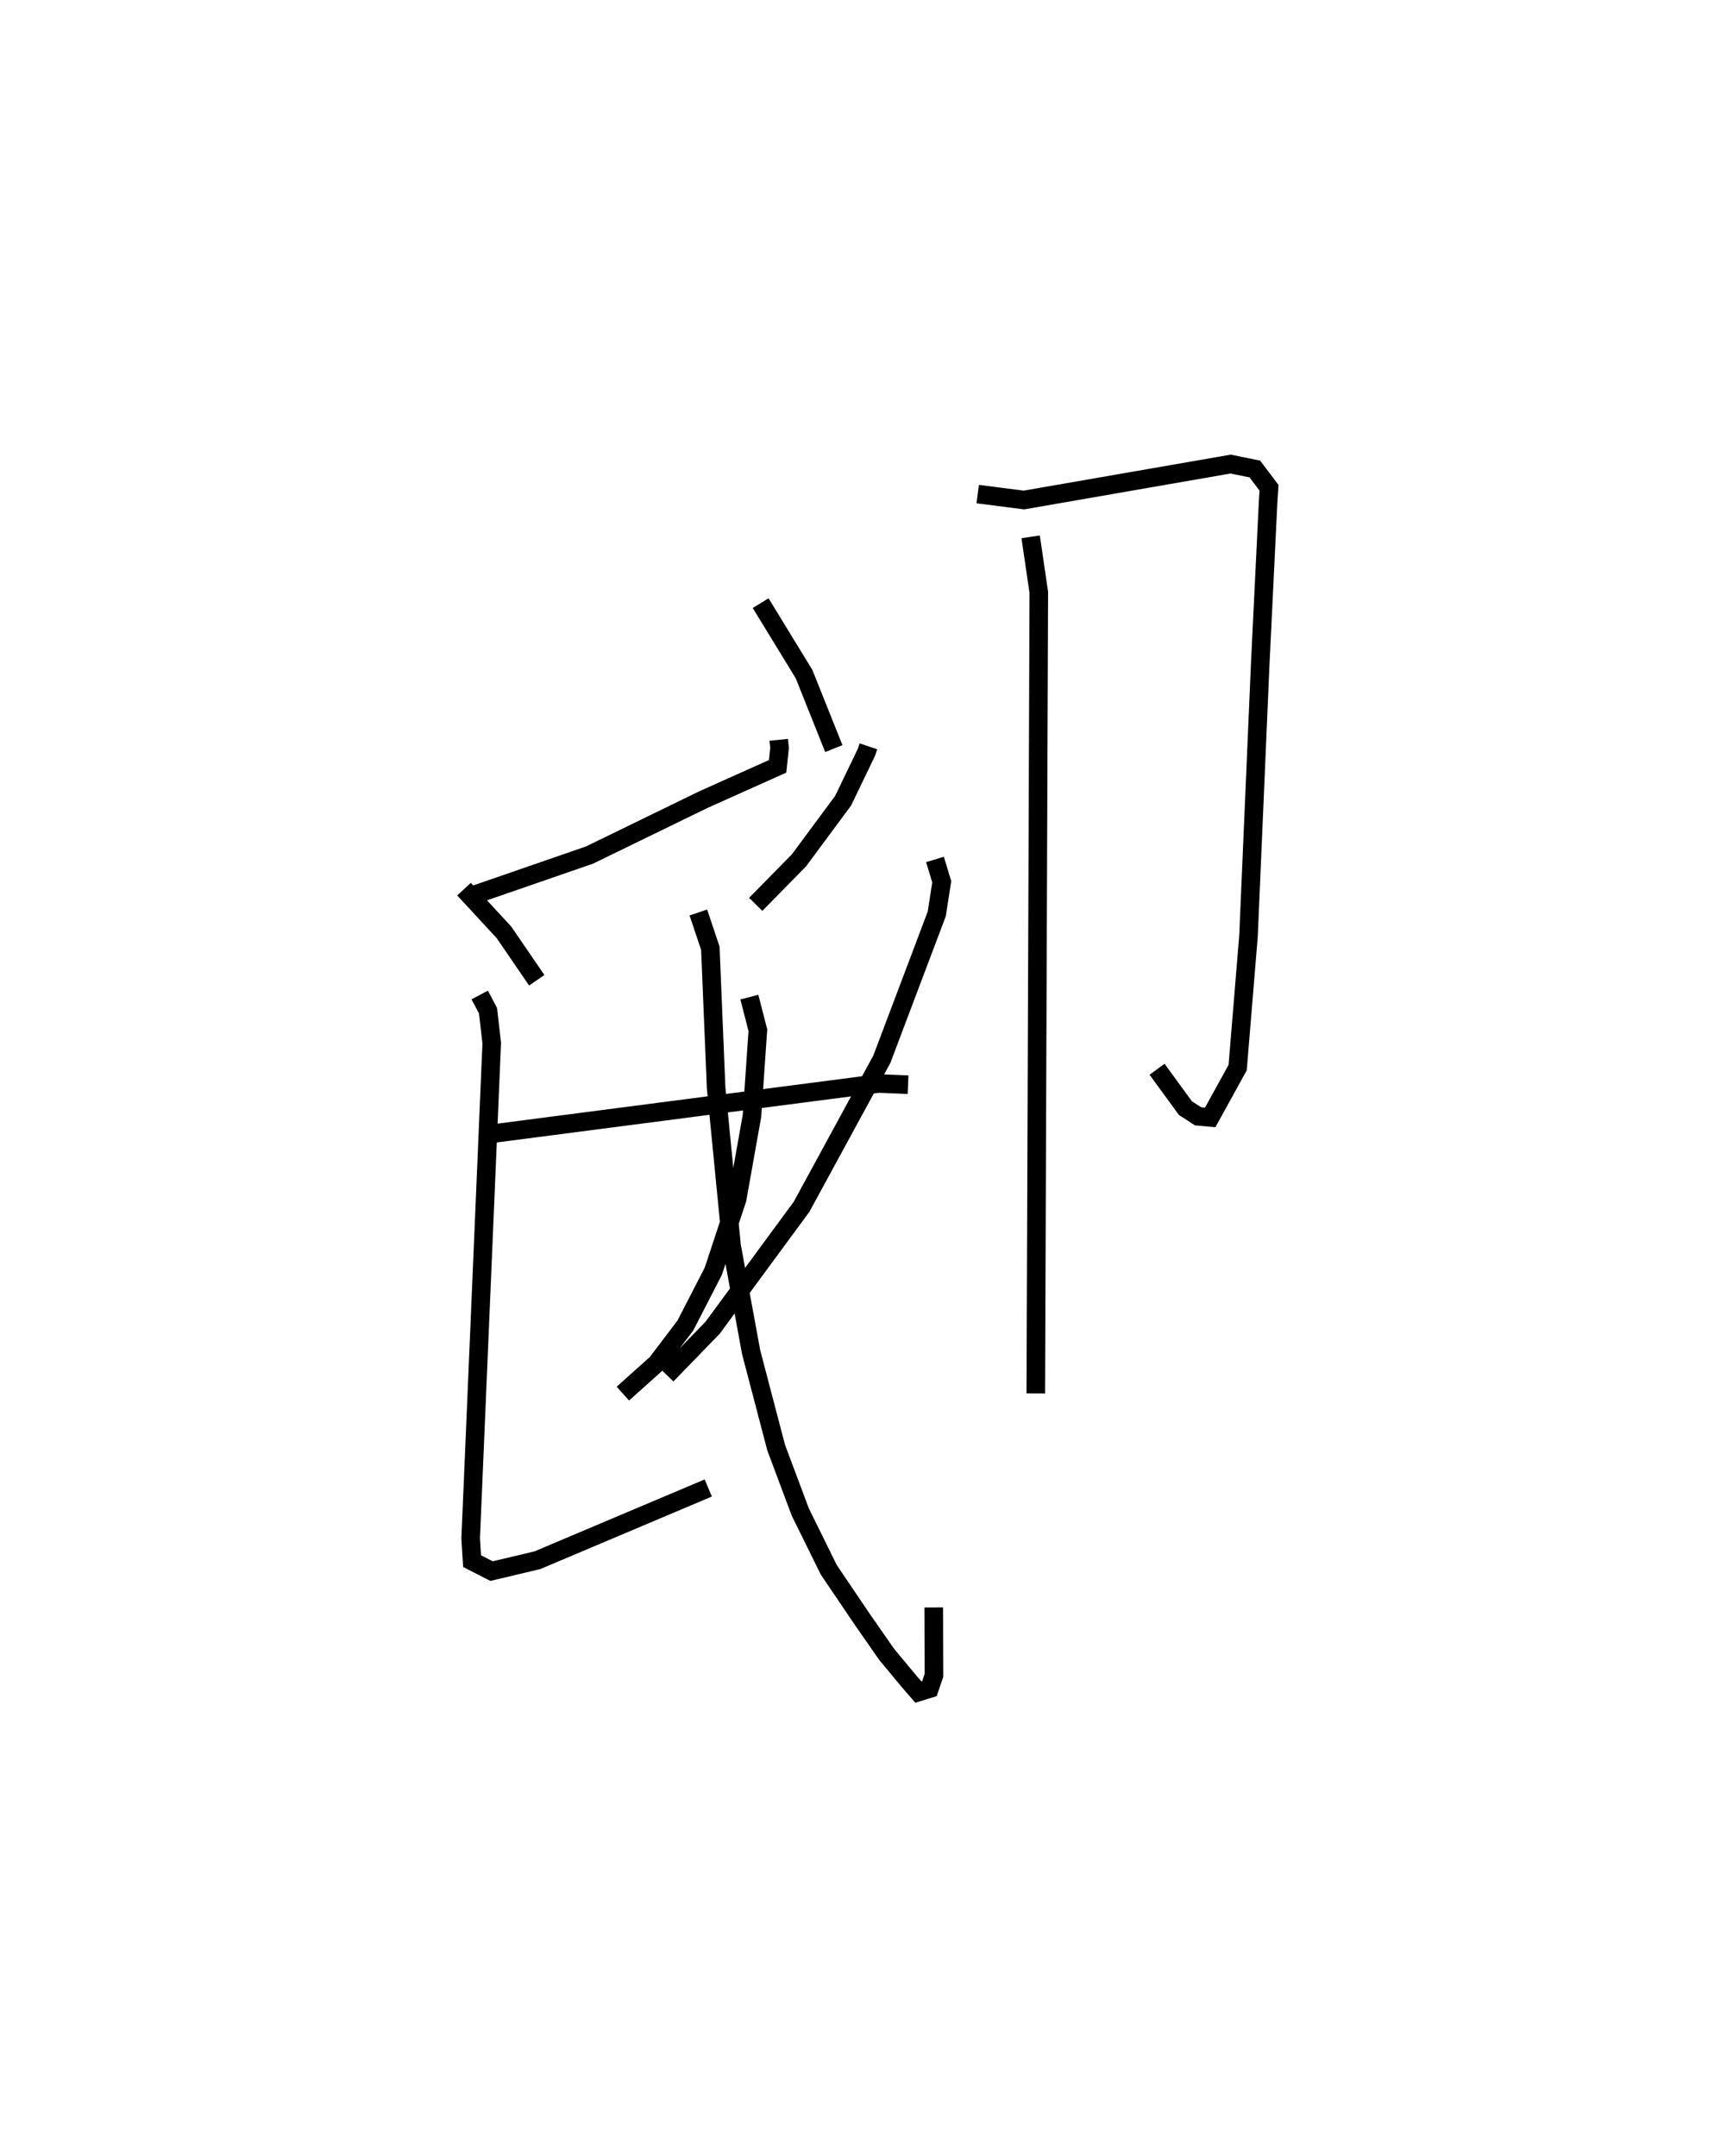 <?xml version="1.0" encoding="utf-8" ?>
<svg baseProfile="full" height="116.157" version="1.1" width="93.371" xmlns="http://www.w3.org/2000/svg" xmlns:ev="http://www.w3.org/2001/xml-events" xmlns:xlink="http://www.w3.org/1999/xlink"><defs /><rect fill="white" height="116.157" width="93.371" x="0" y="0" /><path d="M26.255,30.763 m0.0,0.0 m15.701,9.095 l0.045,0.432 -0.104,0.996 l-4.02,1.802 -6.111,2.976 l-6.521,2.255 m0.601,5.286 l0.448,0.848 0.2,1.748 l-1.135,26.681 0.076,1.225 l1.052,0.535 2.465,-0.585 l9.208,-3.893 m-11.915,-19.052 l21.082,-2.74 1.598,0.065 m-11.299,-9.277 l0.646,1.926 0.311,7.514 l0.834,8.518 1.052,5.724 l1.352,5.157 1.297,3.46 l1.533,3.11 1.814,2.683 l1.309,1.879 1.208,1.454 l0.499,0.575 0.596,-0.184 l0.242,-0.715 -0.01,-3.661 m-25.309,-38.698 l2.154,2.329 1.765,2.581 m17.87,-12.605 l-0.11,0.328 -1.252,2.601 l-2.378,3.212 -2.331,2.374 m-0.344,4.997 l0.459,1.784 -0.318,4.615 l-0.798,4.482 -1.284,3.884 l-1.504,2.925 -1.547,2.038 l-1.822,1.634 m7.423,-42.587 l2.339,3.825 1.604,4.011 m5.45,5.973 l0.364,1.202 -0.269,1.732 l-2.96,7.834 -4.323,7.943 l-4.792,6.516 -2.473,2.549 m16.754,-47.46 l2.49,0.319 11.14,-1.936 l1.299,0.264 0.767,1.013 l-0.051,0.811 -0.423,8.686 l-0.632,14.661 -0.584,7.08 l-1.479,2.685 -0.654,-0.061 l-0.682,-0.442 -1.527,-2.093 m-6.81,-28.684 l0.439,2.997 -0.163,43.149 " fill="none" stroke="black" stroke-width="1" /></svg>